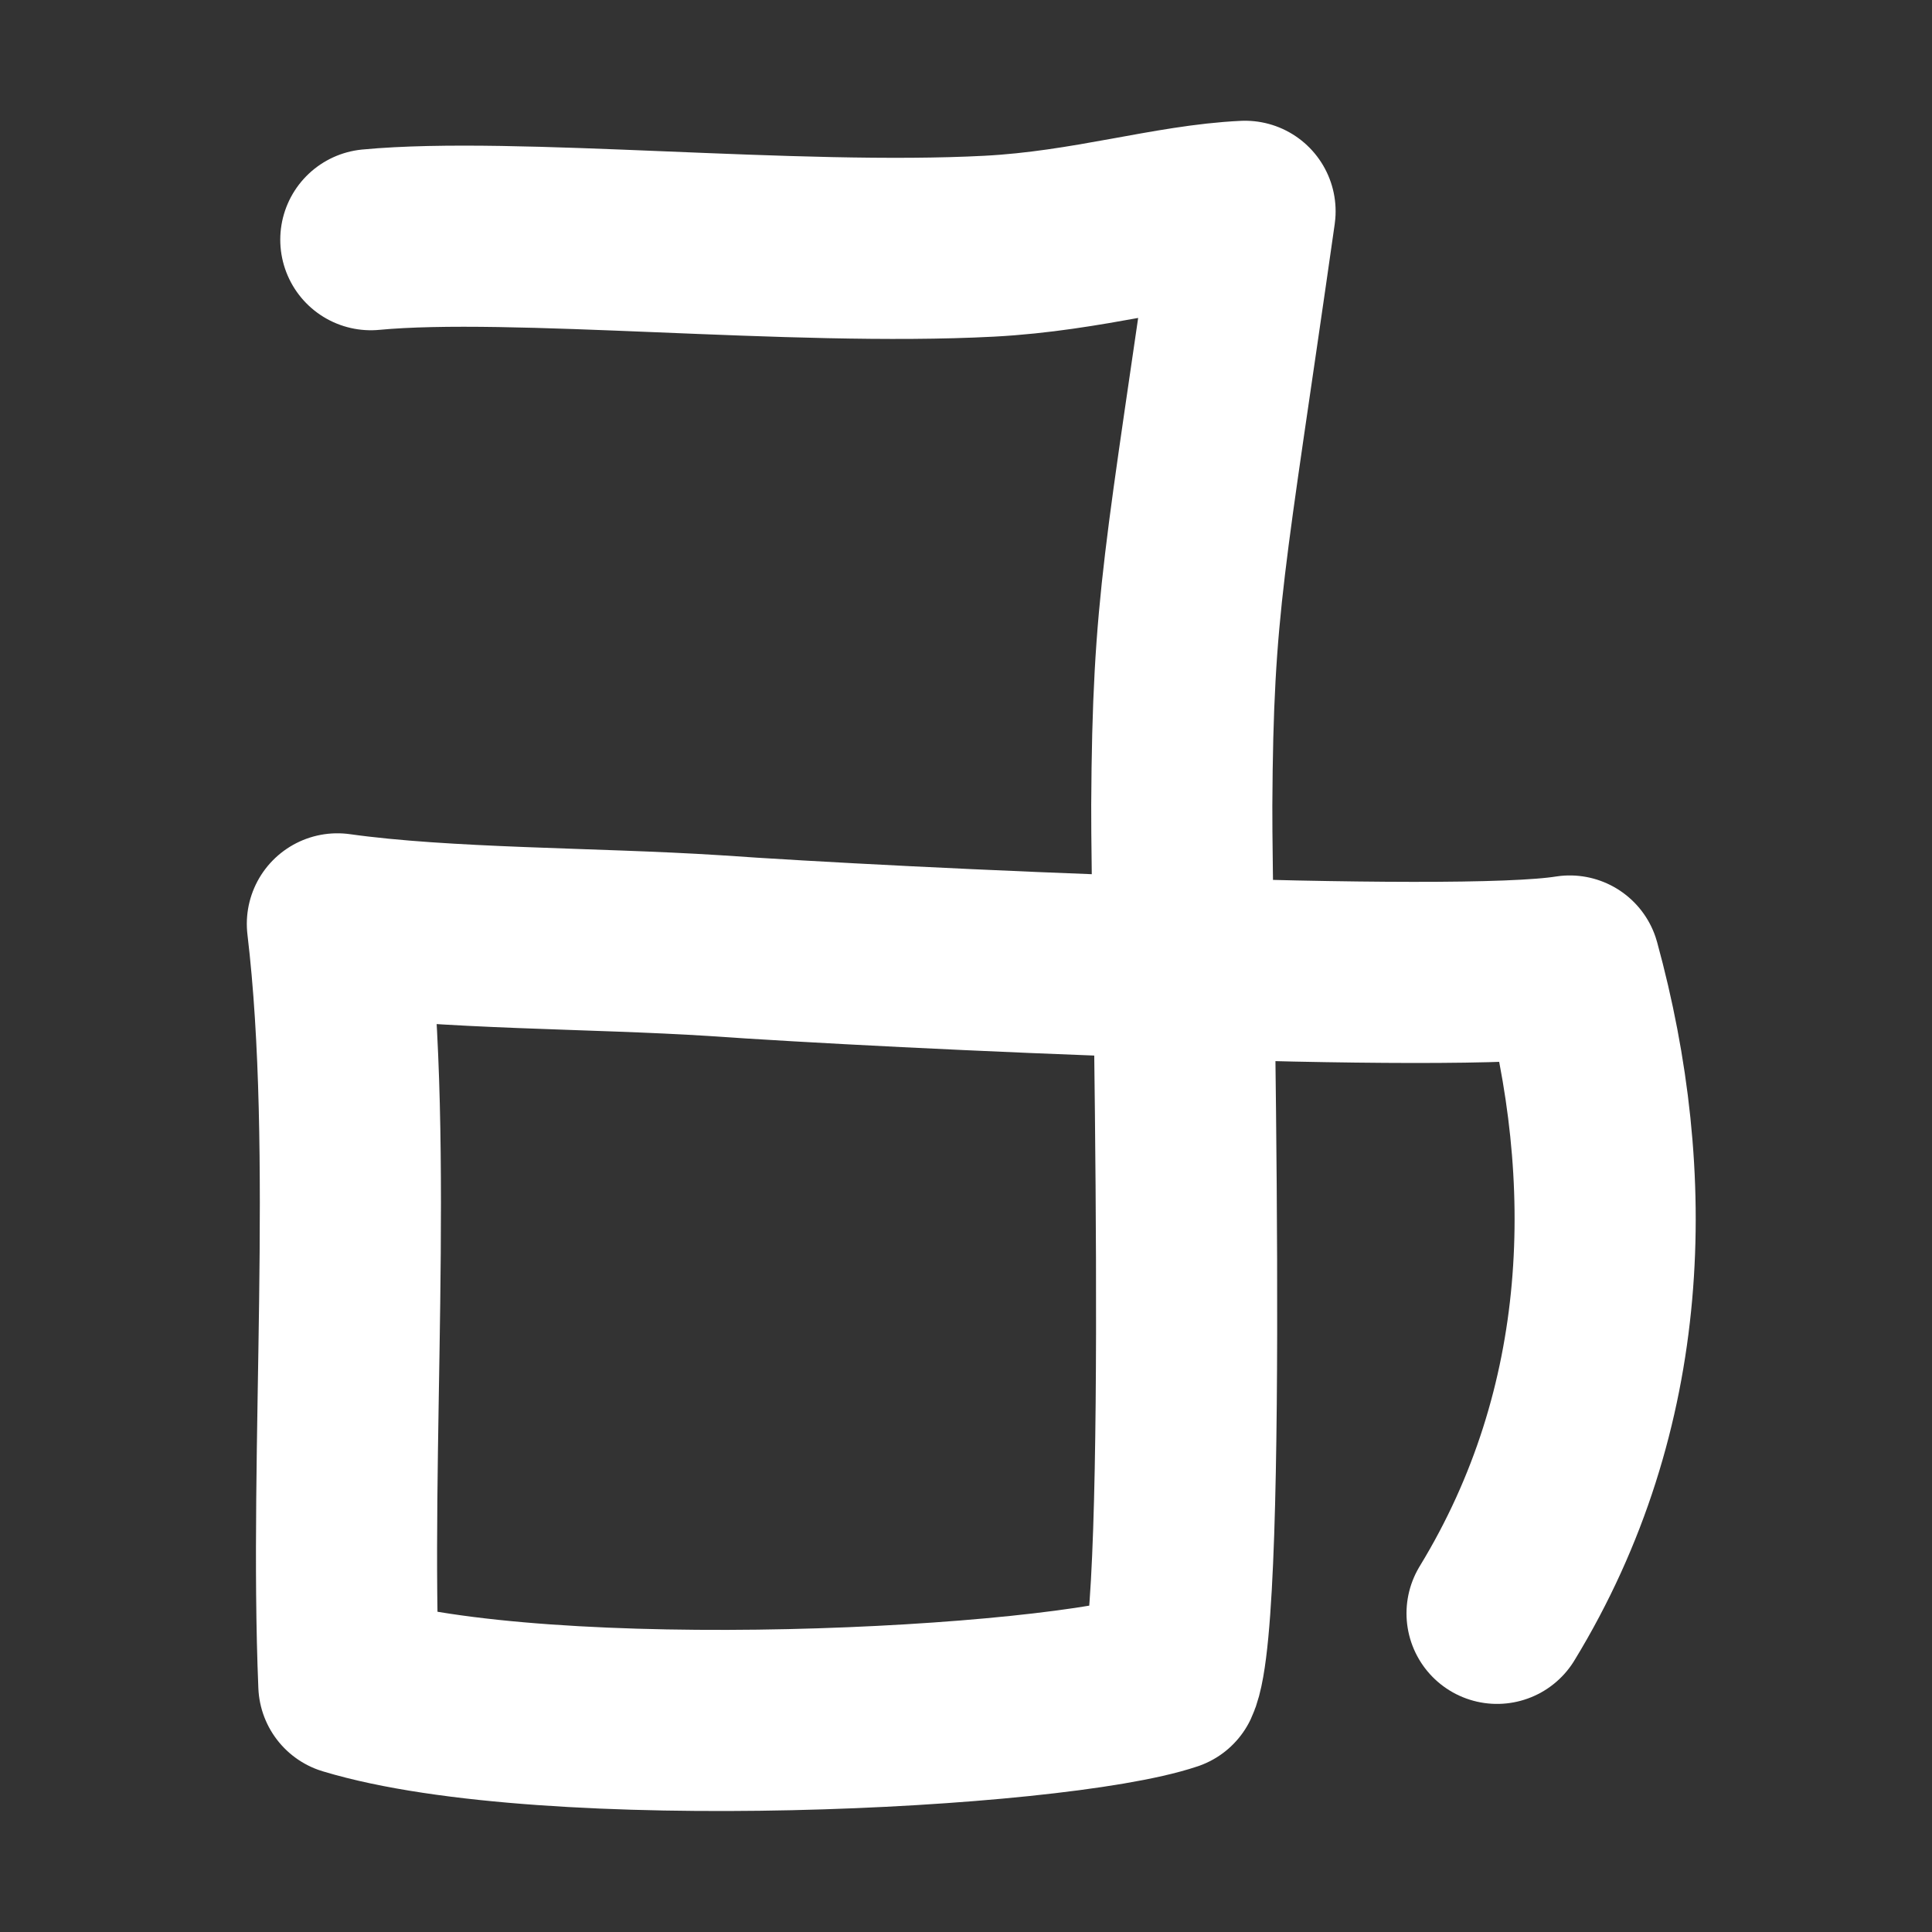 <?xml version="1.0" encoding="UTF-8" standalone="no"?>
<!-- Created with Inkscape (http://www.inkscape.org/) -->

<svg
   width="16"
   height="16"
   viewBox="0 0 16 16"
   version="1.1"
   id="svg1"
   inkscape:version="1.3.2 (091e20e, 2023-11-25, custom)"
   sodipodi:docname="16D40.svg"
   xmlns:inkscape="http://www.inkscape.org/namespaces/inkscape"
   xmlns:sodipodi="http://sodipodi.sourceforge.net/DTD/sodipodi-0.dtd"
   xmlns="http://www.w3.org/2000/svg"
   xmlns:svg="http://www.w3.org/2000/svg">
  <rect x="0" y="0" width="16" height="16" fill="#333333" stroke="none"/>
  <sodipodi:namedview
     id="namedview1"
     pagecolor="#000000"
     bordercolor="#666666"
     borderopacity="1.0"
     inkscape:showpageshadow="2"
     inkscape:pageopacity="0.0"
     inkscape:pagecheckerboard="false"
     inkscape:deskcolor="#d1d1d1"
     inkscape:document-units="px"
     showgrid="true"
     inkscape:zoom="31.48633"
     inkscape:cx="9.0991869"
     inkscape:cy="8.209912"
     inkscape:window-width="1680"
     inkscape:window-height="998"
     inkscape:window-x="-8"
     inkscape:window-y="-8"
     inkscape:window-maximized="1"
     inkscape:current-layer="layer1">
    <inkscape:grid
       id="grid1"
       units="px"
       originx="0"
       originy="0"
       spacingx="1"
       spacingy="1"
       empcolor="#3f3fff"
       empopacity="0.251"
       color="#3f3fff"
       opacity="0.125"
       empspacing="5"
       dotted="false"
       gridanglex="30"
       gridanglez="30"
       visible="true" />
  </sodipodi:namedview>
  <defs
     id="defs1" />
  <g
     inkscape:label="Layer 1"
     inkscape:groupmode="layer"
     id="layer1">
    <path
       style="fill:none;stroke:#ffffff;stroke-width:1.5;stroke-linecap:round;stroke-linejoin:round;stroke-dasharray:none;stroke-opacity:1"
       d="M 3.071,1.985 C 4.245,1.874 6.568,2.124 8.192,2.039 9.012,1.996 9.687,1.779 10.311,1.75 9.897,4.657 9.796,4.986 9.787,6.669 9.782,7.562 9.933,13.386 9.68,13.917 8.72,14.239 4.535,14.449 2.889,13.951 2.809,12.018 3.019,9.539 2.794,7.651 3.691,7.777 4.912,7.767 5.915,7.831 7.383,7.935 12.053,8.154 13,8 c 0.478,1.745 0.434,3.662 -0.602,5.361"
       id="path1"
       sodipodi:nodetypes="cscscccscc" />
  </g>
</svg>
